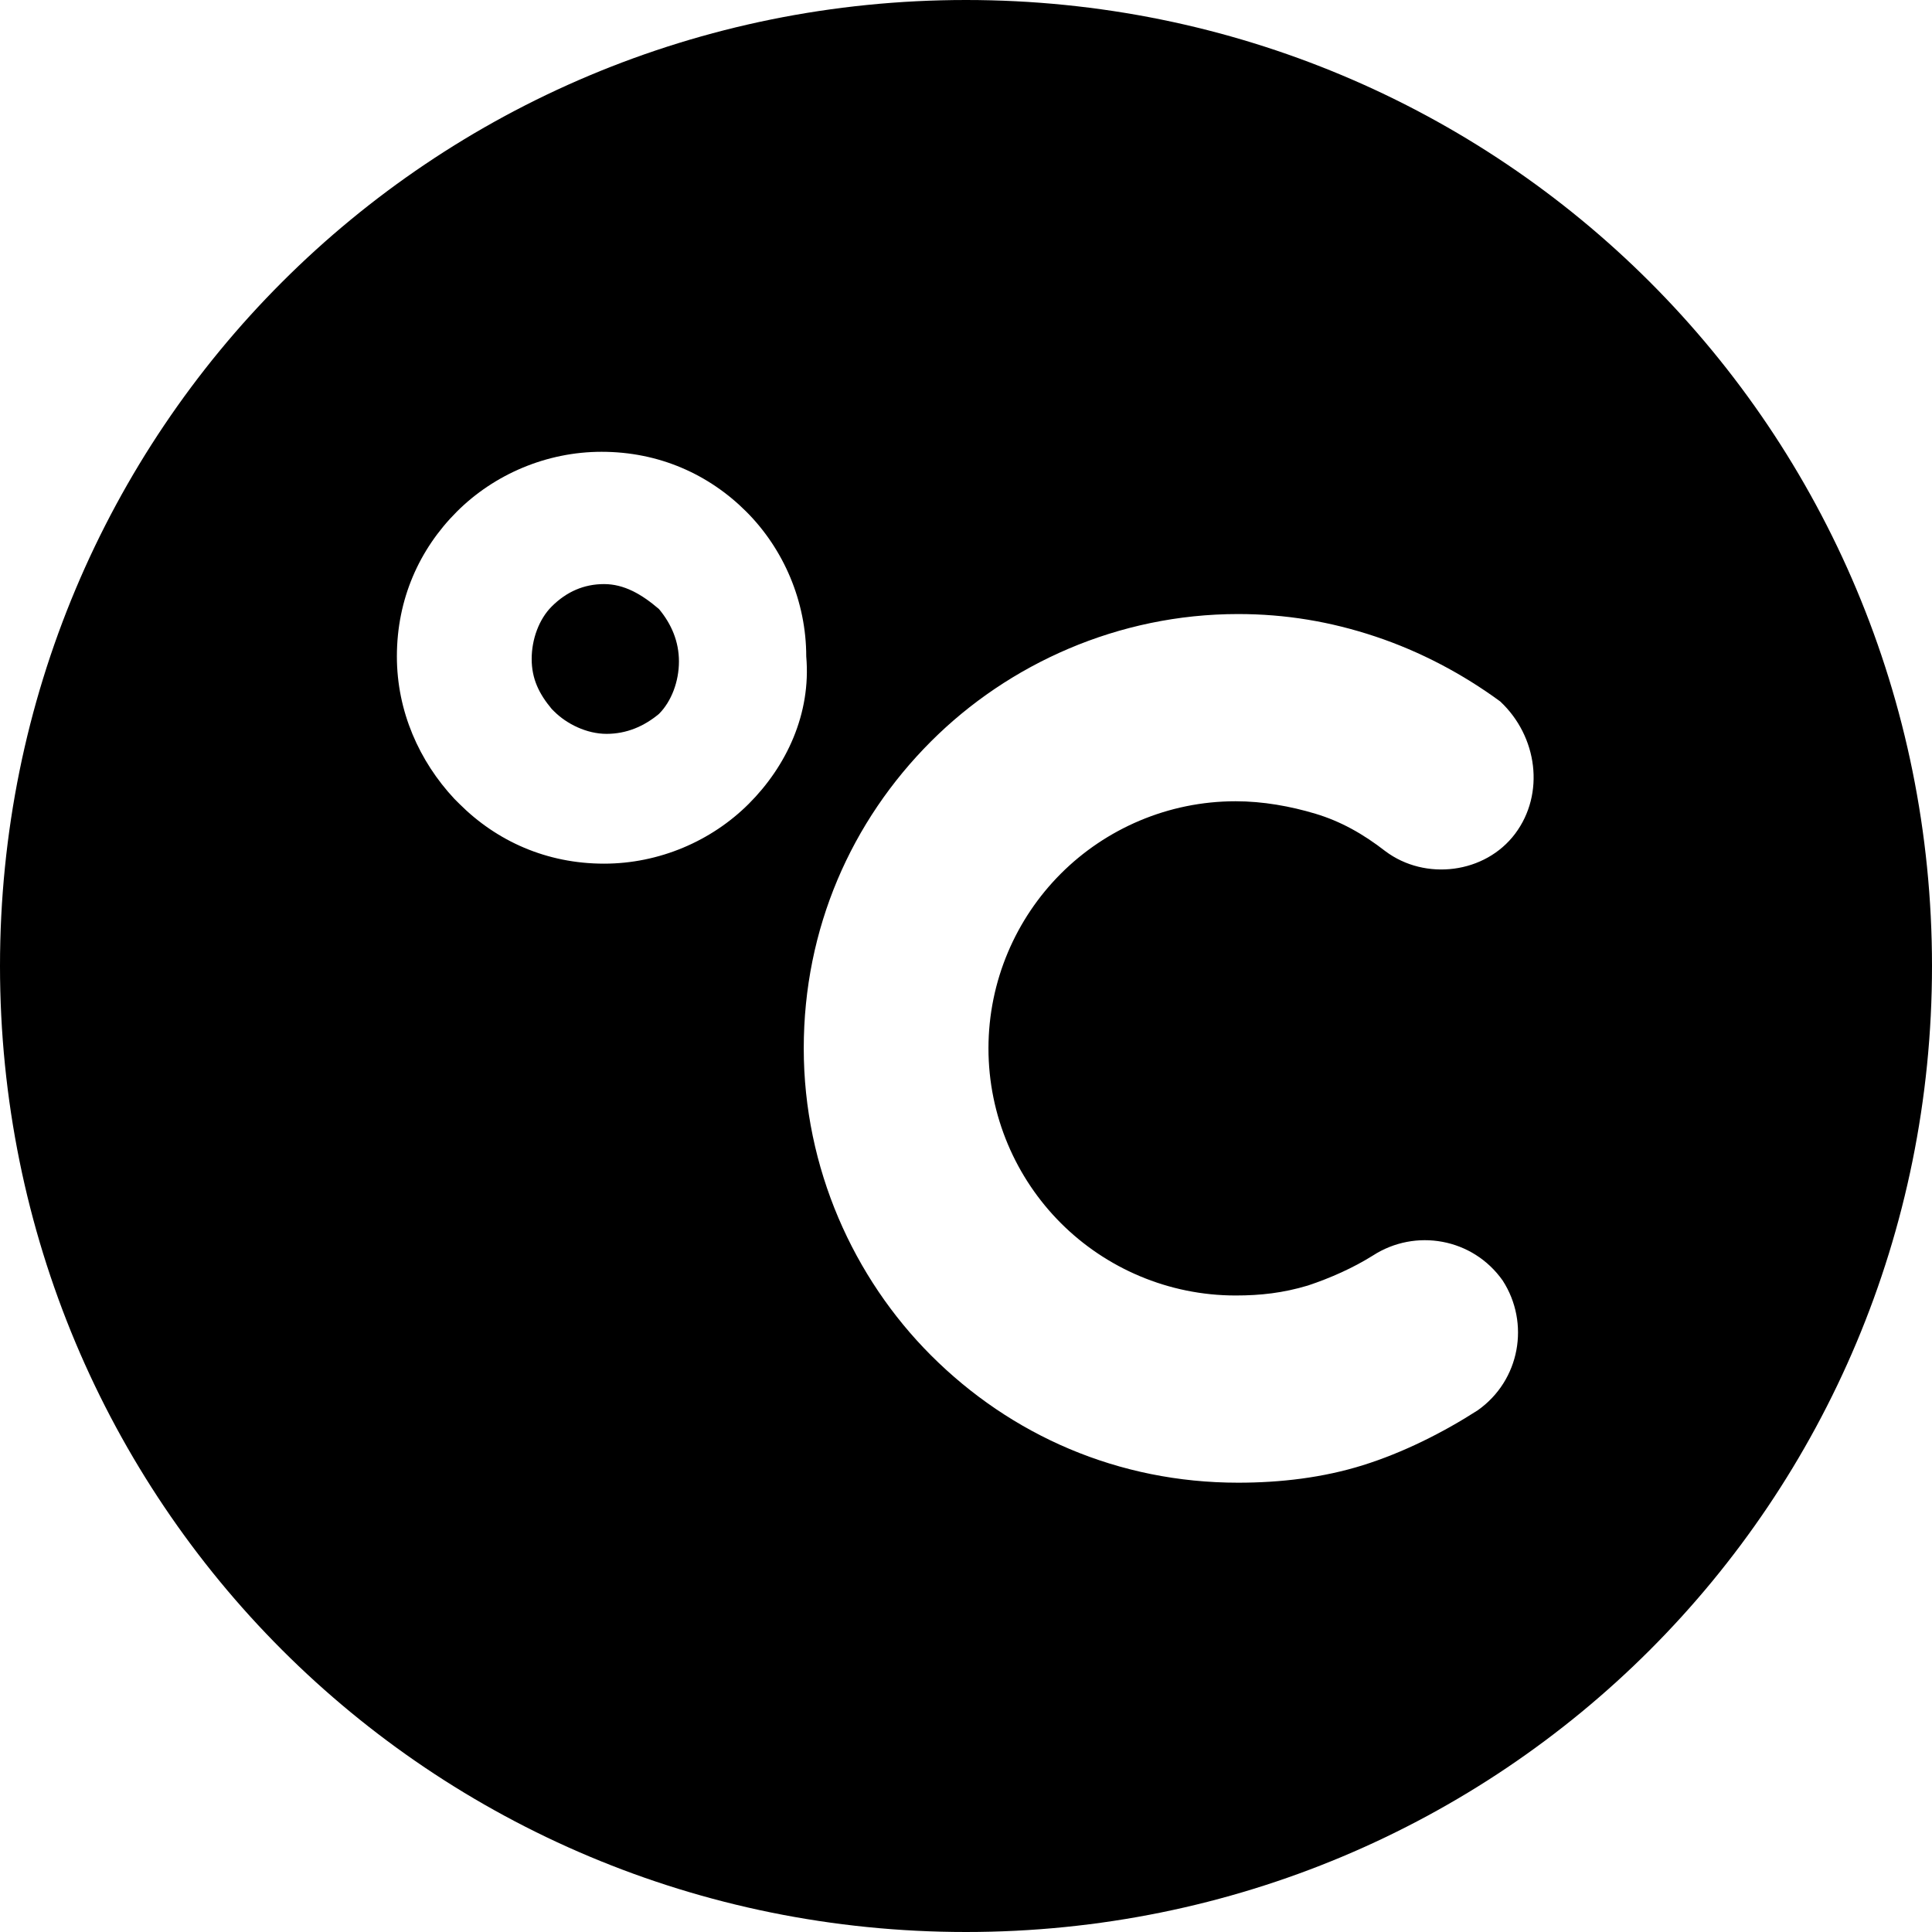 <?xml version="1.0" encoding="iso-8859-1"?>
<!-- Generator: Adobe Illustrator 19.0.0, SVG Export Plug-In . SVG Version: 6.00 Build 0)  -->
<svg version="1.1" id="Capa_1" xmlns="http://www.w3.org/2000/svg" xmlns:xlink="http://www.w3.org/1999/xlink" x="0px" y="0px"
	 viewBox="0 0 309.6 309.6" style="enable-background:new 0 0 309.6 309.6;" xml:space="preserve">
<g>
	<g>
		<g>
			<path d="M96.8,93.6c-3.2,0-6,1.2-8.4,3.6c-2,2-3.2,5.2-3.2,8.4s1.2,5.6,3.2,8l0.4,0.4c2,2,5.2,3.6,8.4,3.6c3.2,0,6-1.2,8.4-3.2
				c2-2,3.2-5.2,3.2-8.4s-1.2-6-3.2-8.4C102.8,95.2,100,93.6,96.8,93.6z"/>
			<path d="M264.4,45.2C236.4,17.2,197.6,0,154.8,0S73.2,17.2,45.2,45.2S0,112,0,154.8s17.2,81.6,45.2,109.6s66.8,45.2,109.6,45.2
				s81.6-17.2,109.6-45.2s45.2-66.8,45.2-109.6S292.4,73.2,264.4,45.2z M96.8,138.4c-9.2,0-17.2-3.6-23.2-9.6
				c-0.4-0.4-0.4-0.4-0.8-0.8c-5.6-6-9.2-14-9.2-22.8c0-9.2,3.6-17.2,9.6-23.2s14.4-9.6,23.2-9.6c9.2,0,17.2,3.6,23.2,9.6
				s9.6,14.4,9.6,23.2c0.8,9.2-3.2,17.6-9.2,23.6S105.6,138.4,96.8,138.4z M170,196c7.2,7.2,17.2,11.6,28,11.6c4,0,7.6-0.4,11.6-1.6
				c3.6-1.2,7.2-2.8,10.4-4.8c6.8-4.4,16-2.8,20.8,4c4.4,6.8,2.8,16-4,20.8c-5.6,3.6-12,6.8-18.4,8.8c-6.4,2-13.2,2.8-20,2.8
				c-19.2,0-36.4-7.6-49.2-20.4c-12.4-12.4-20.4-30-20.4-49.2c0-19.2,7.6-36.4,20.4-49.2c12.4-12.4,30-20.4,49.2-20.4
				c7.6,0,14.8,1.2,22,3.6c7.2,2.4,14,6,20,10.4c6,5.6,7.2,14.8,2.4,21.2s-14.4,7.6-20.8,2.8c-3.6-2.8-7.2-4.8-11.2-6
				c-4-1.2-8.4-2-12.8-2c-10.8,0-20.8,4.4-28,11.6s-11.6,17.2-11.6,28S162.8,188.8,170,196z"/>
		</g>
	</g>
</g>
<g>
</g>
<g>
</g>
<g>
</g>
<g>
</g>
<g>
</g>
<g>
</g>
<g>
</g>
<g>
</g>
<g>
</g>
<g>
</g>
<g>
</g>
<g>
</g>
<g>
</g>
<g>
</g>
<g>
</g>
</svg>
